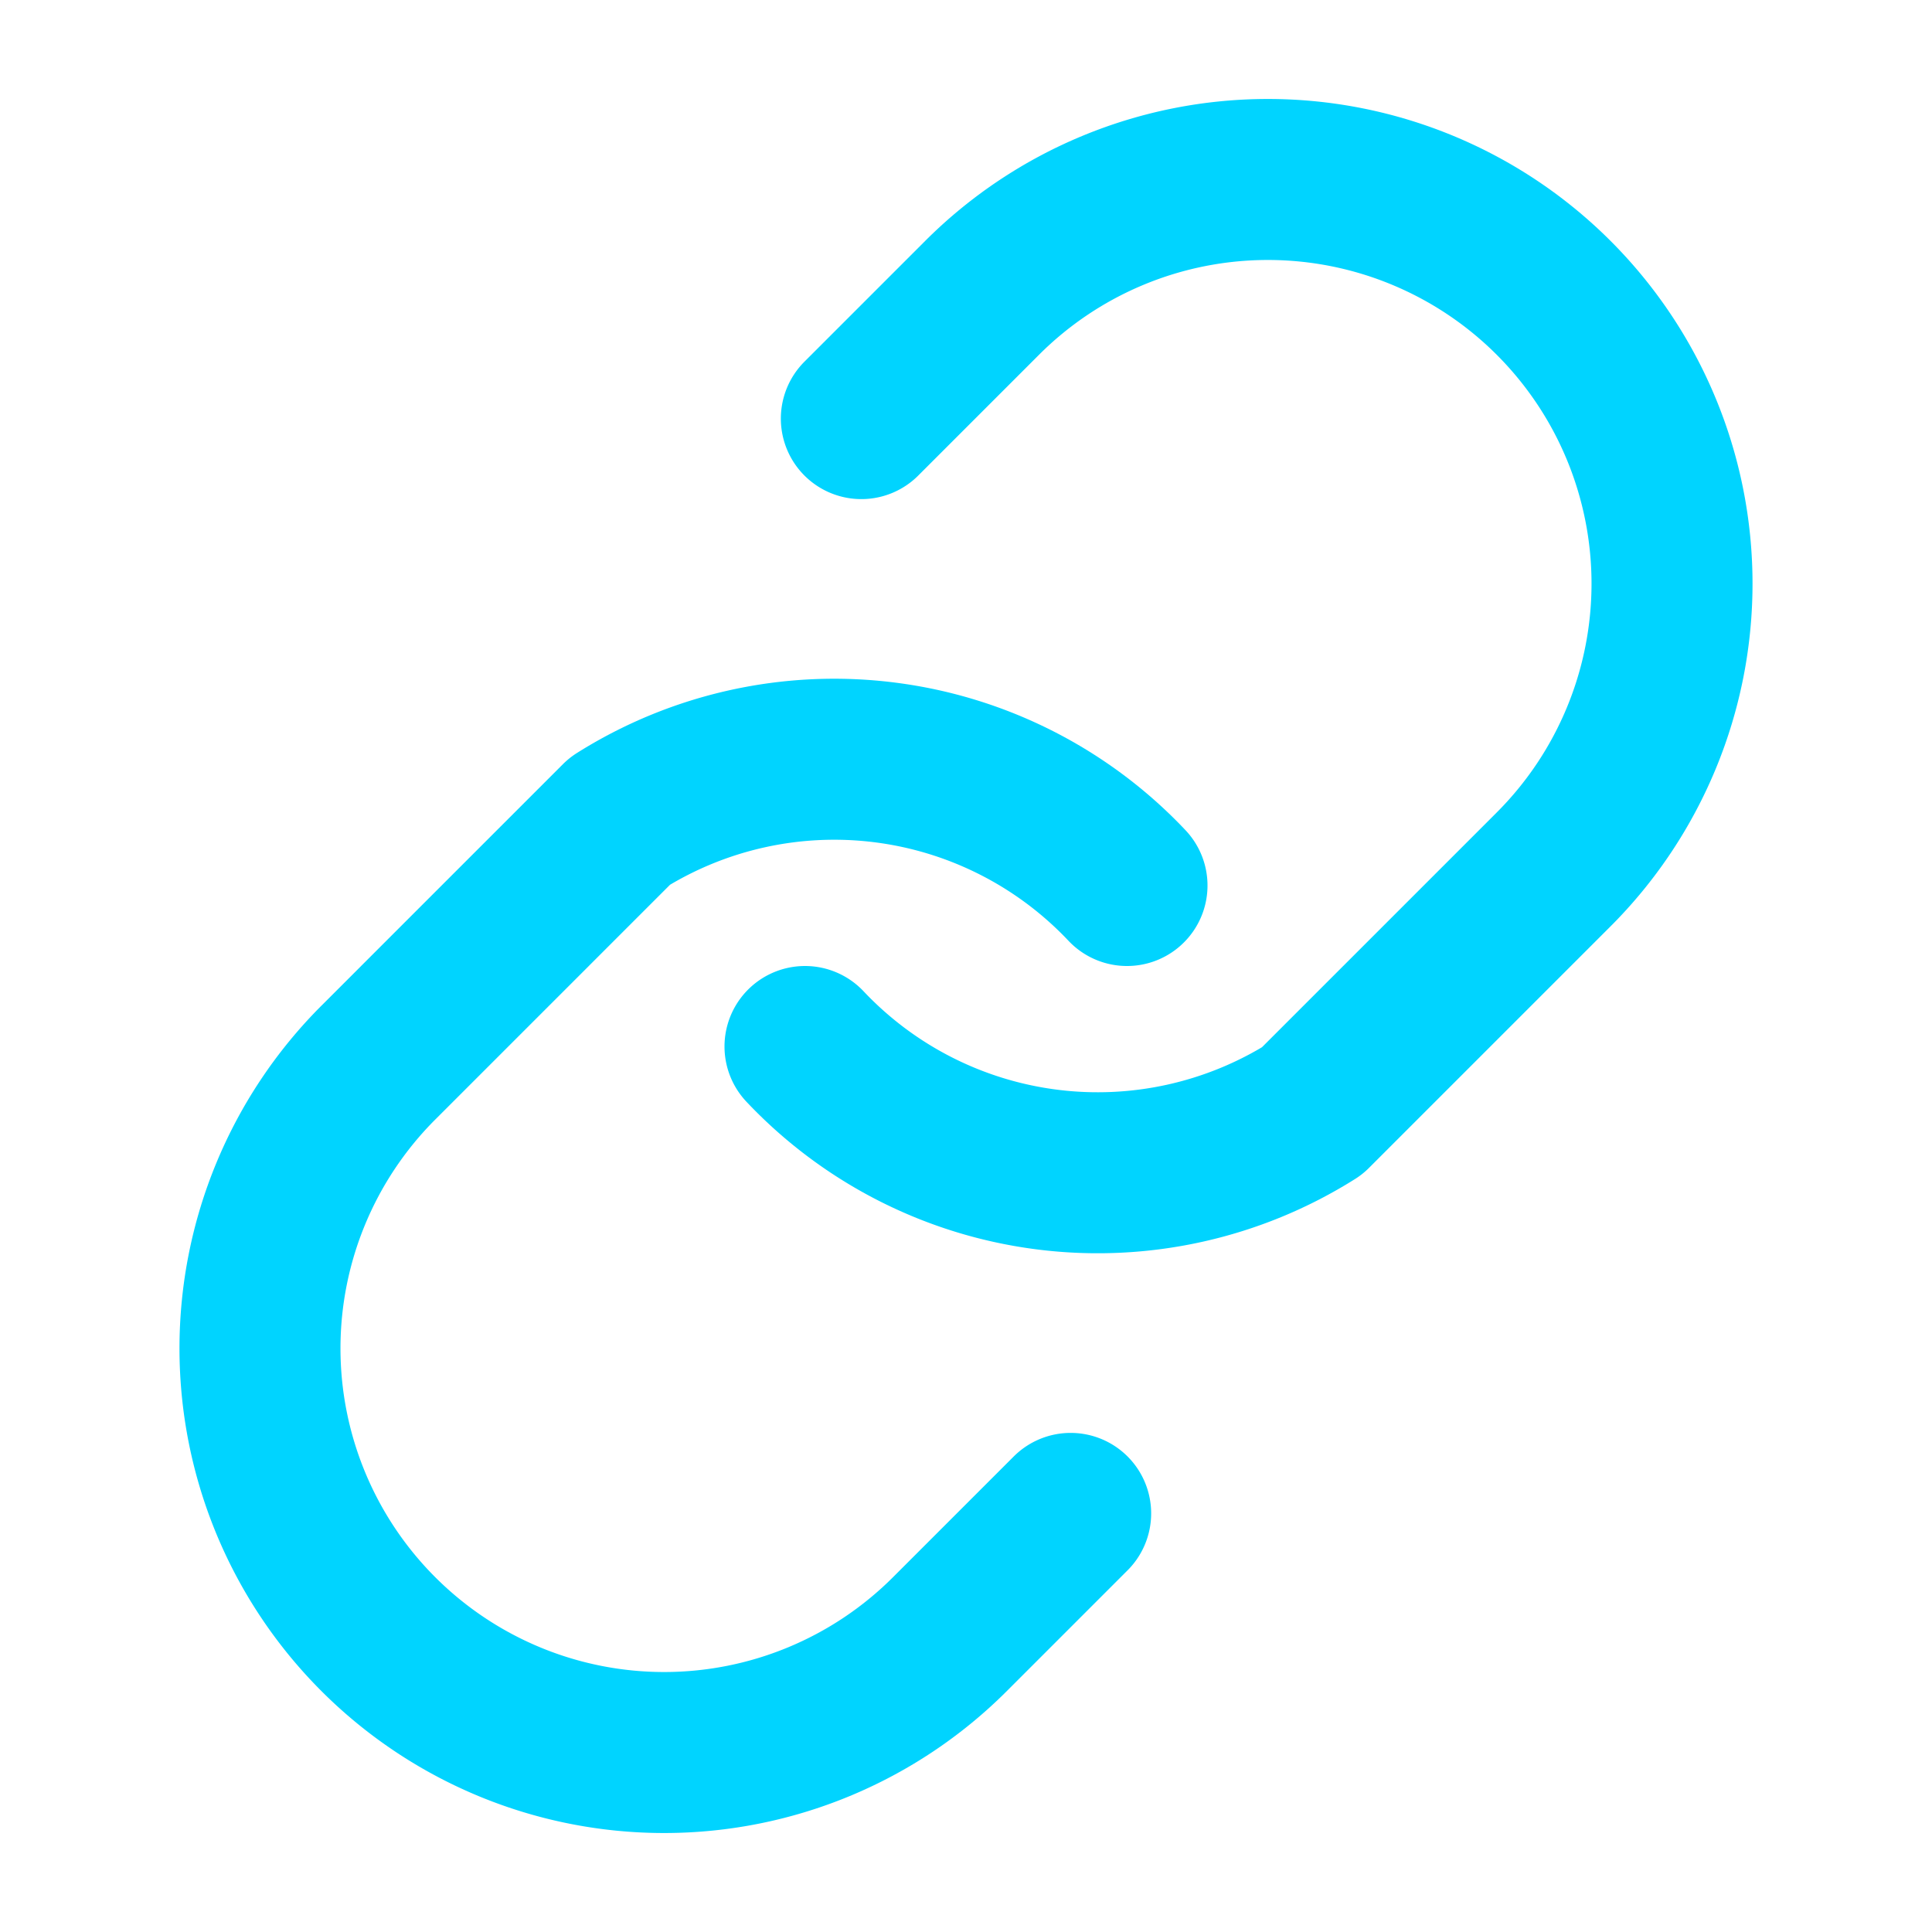 <svg xmlns='http://www.w3.org/2000/svg' viewBox='0 0 24 24' fill='none' stroke='#00d4ff' stroke-width='2' stroke-linecap='round' stroke-linejoin='round'><path d='M10 13a5 5 0 006.3.8l3-3a5 5 0 00-7.1-7.1l-1.5 1.5'/><path d='M14 11a5 5 0 00-6.3-.8l-3 3a5 5 0 007.1 7.1l1.5-1.5'/></svg>

